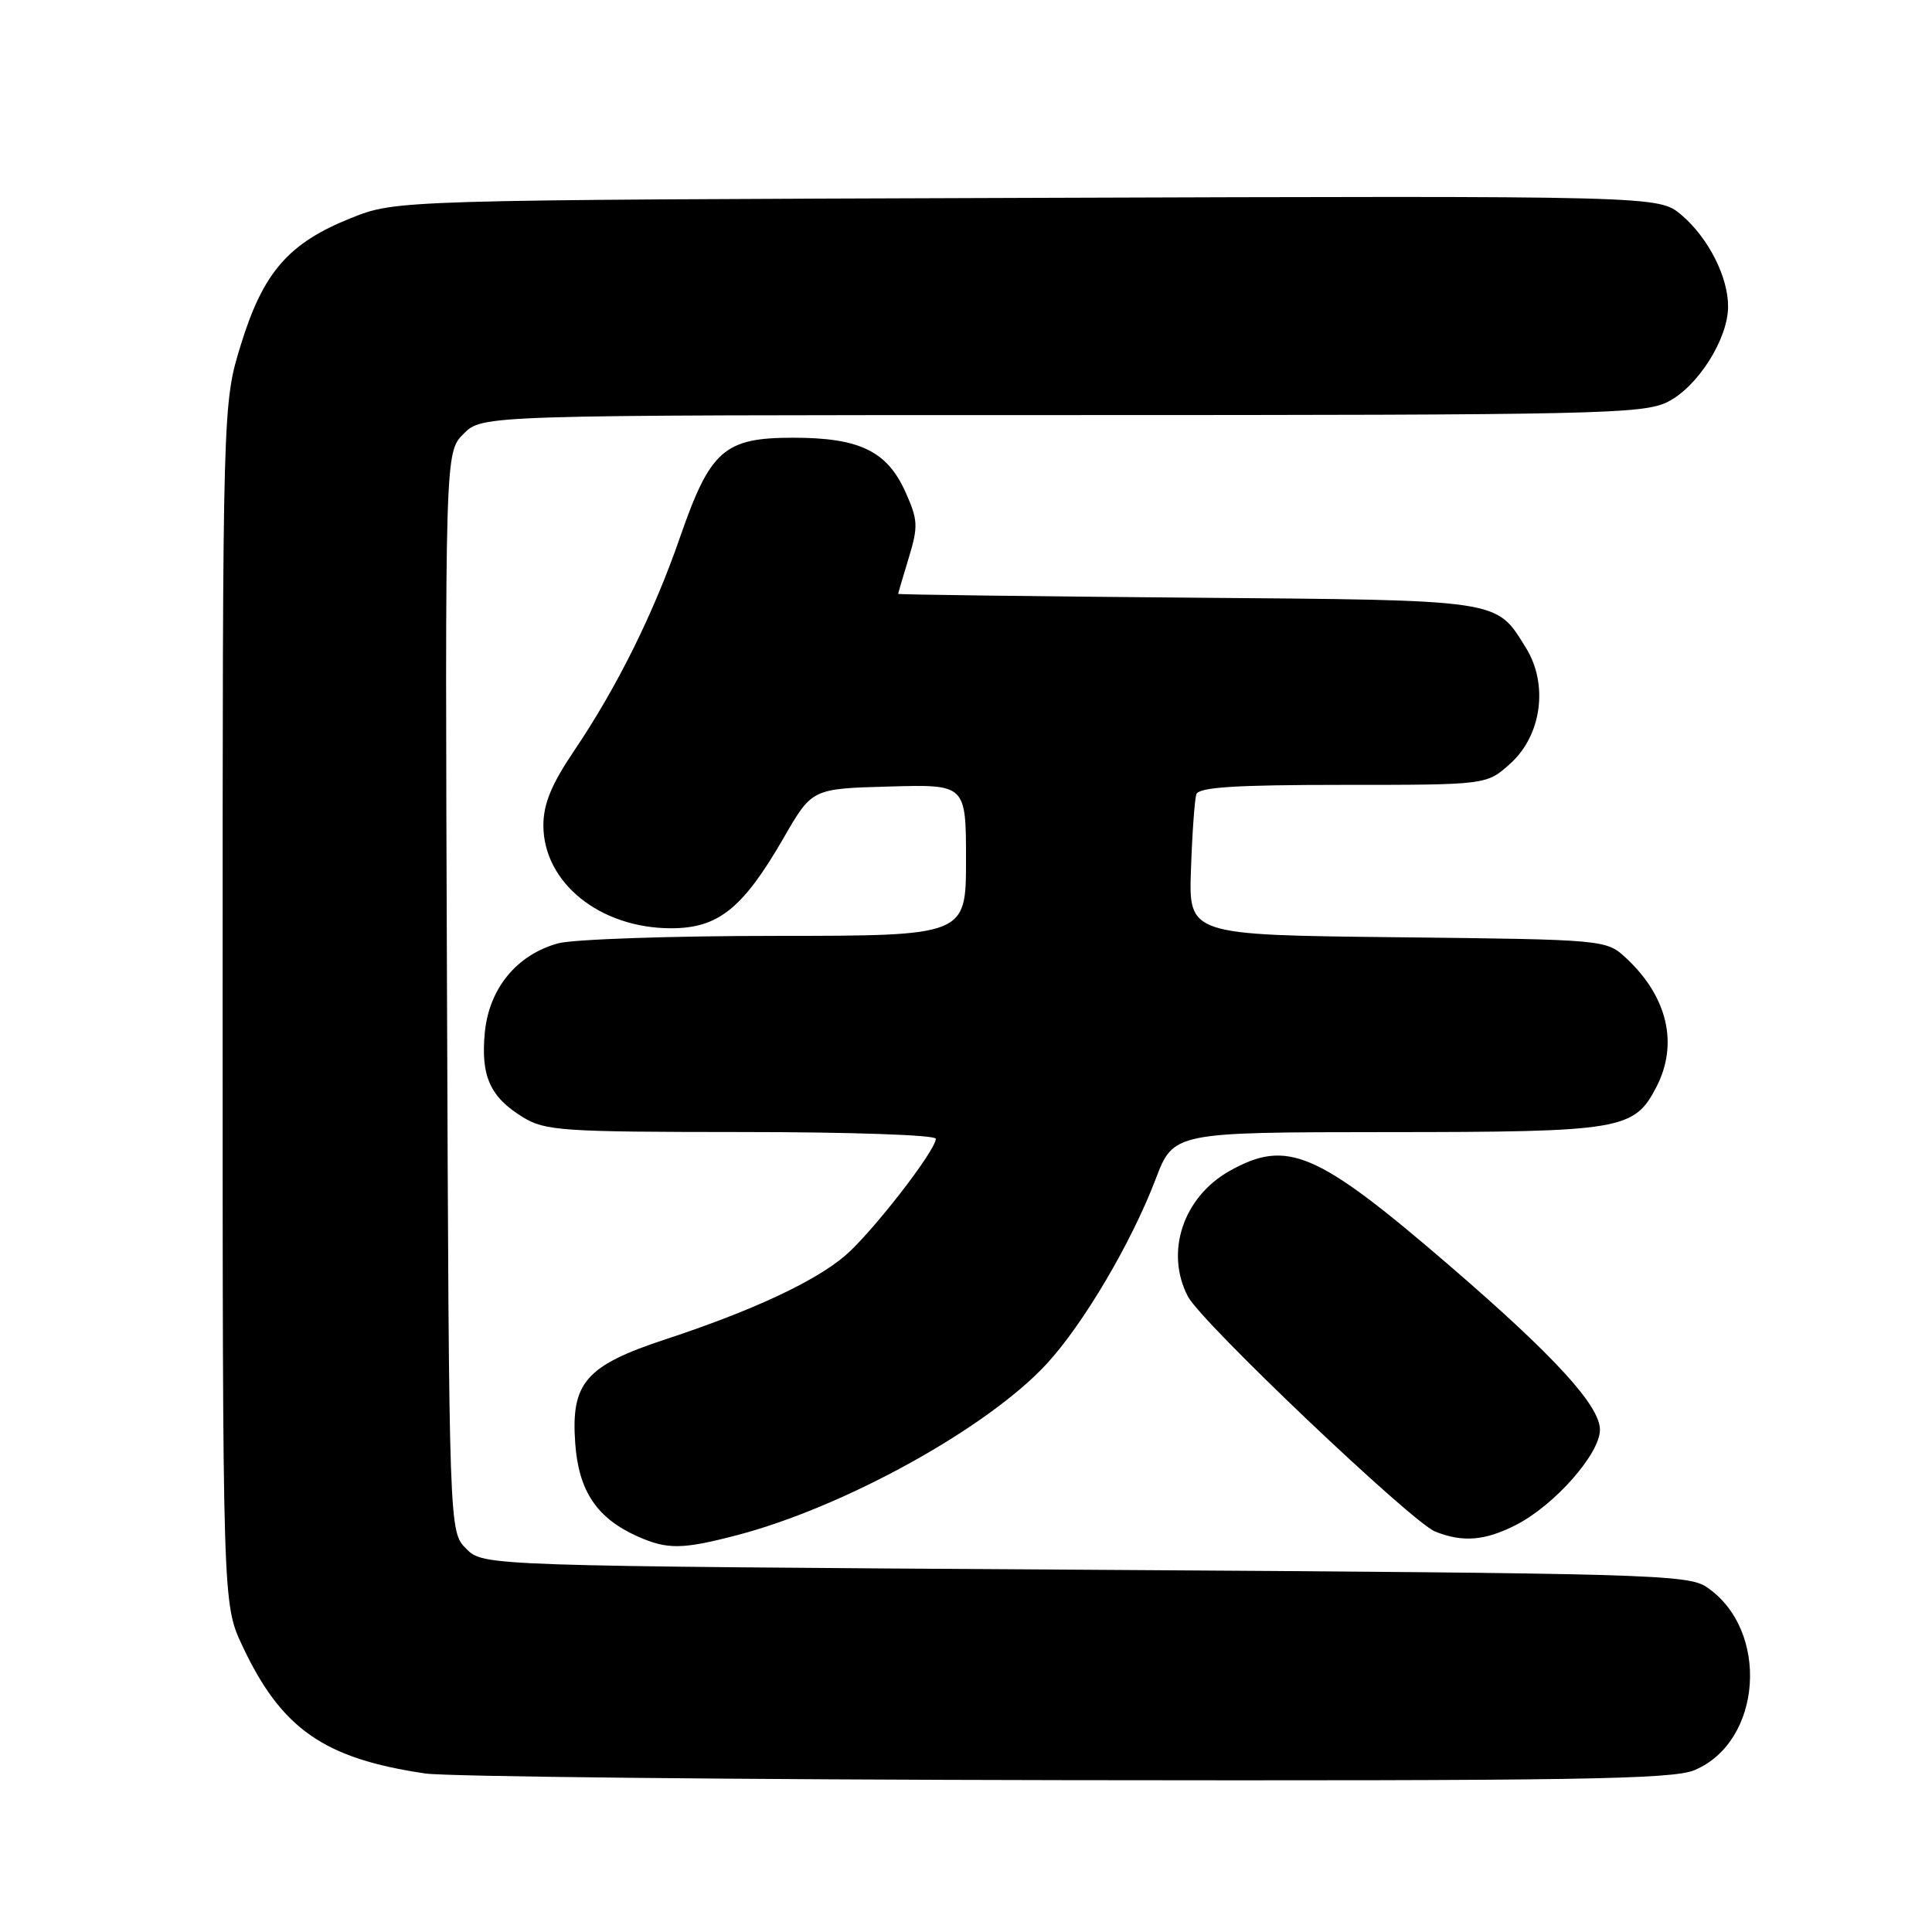 <?xml version="1.0" encoding="UTF-8" standalone="no"?>
<!DOCTYPE svg PUBLIC "-//W3C//DTD SVG 1.1//EN" "http://www.w3.org/Graphics/SVG/1.1/DTD/svg11.dtd" >
<svg xmlns="http://www.w3.org/2000/svg" xmlns:xlink="http://www.w3.org/1999/xlink" version="1.1" viewBox="0 0 256 256">
 <g >
 <path fill="currentColor"
d=" M 224.51 234.56 C 233.52 230.80 234.53 215.99 226.16 210.31 C 223.66 208.61 218.56 208.47 143.78 208.00 C 64.05 207.50 64.05 207.50 61.78 205.22 C 59.50 202.95 59.50 202.95 59.23 131.45 C 58.96 59.95 58.96 59.95 61.44 57.47 C 63.91 55.00 63.91 55.00 140.70 55.00 C 211.82 55.00 217.76 54.87 220.98 53.25 C 224.95 51.26 228.96 44.94 228.98 40.65 C 229.01 36.70 226.33 31.46 222.77 28.46 C 219.77 25.94 219.77 25.94 136.13 26.22 C 52.50 26.50 52.50 26.50 46.50 28.90 C 38.24 32.21 34.89 36.05 31.93 45.63 C 29.50 53.50 29.50 53.50 29.50 133.00 C 29.50 212.50 29.50 212.50 32.10 218.05 C 37.28 229.09 42.92 233.03 56.39 235.00 C 59.20 235.41 97.40 235.81 141.28 235.88 C 208.66 235.98 221.60 235.78 224.51 234.56 Z  M 97.54 203.45 C 111.82 199.74 130.85 189.23 138.70 180.71 C 143.56 175.43 149.92 164.66 153.12 156.26 C 155.50 150.03 155.50 150.03 183.80 150.01 C 214.89 150.00 216.54 149.72 219.48 144.03 C 222.42 138.35 220.97 132.10 215.52 127.00 C 212.84 124.50 212.84 124.50 185.17 124.19 C 157.50 123.89 157.50 123.89 157.81 115.19 C 157.97 110.41 158.30 105.94 158.52 105.25 C 158.84 104.31 163.63 104.00 177.95 104.00 C 196.97 104.00 196.97 104.00 200.08 101.22 C 204.28 97.47 205.21 90.68 202.18 85.82 C 198.16 79.37 199.28 79.53 157.25 79.19 C 136.21 79.01 119.00 78.79 119.01 78.69 C 119.02 78.58 119.65 76.43 120.42 73.90 C 121.68 69.75 121.64 68.90 119.99 65.22 C 117.55 59.77 113.90 58.00 105.11 58.00 C 95.97 58.00 94.12 59.62 90.12 71.15 C 86.63 81.25 81.75 91.08 76.06 99.50 C 73.07 103.93 72.01 106.51 72.00 109.35 C 72.00 116.96 79.49 123.00 88.94 123.00 C 95.18 123.00 98.45 120.37 103.85 111.00 C 107.60 104.50 107.60 104.50 117.80 104.22 C 128.00 103.93 128.00 103.93 128.00 113.97 C 128.00 124.00 128.00 124.00 102.75 124.01 C 88.86 124.01 75.90 124.46 73.94 125.00 C 68.46 126.52 64.81 130.97 64.24 136.81 C 63.69 142.60 64.94 145.38 69.31 148.05 C 72.25 149.84 74.52 149.99 98.25 150.00 C 112.63 150.00 124.00 150.39 124.00 150.89 C 124.00 152.45 115.48 163.42 111.93 166.43 C 107.87 169.86 99.62 173.70 88.26 177.44 C 77.60 180.95 75.64 183.20 76.22 191.24 C 76.67 197.58 79.09 201.18 84.50 203.59 C 88.42 205.33 90.38 205.31 97.54 203.45 Z  M 200.86 202.07 C 205.98 199.46 212.00 192.64 212.00 189.45 C 212.00 186.26 205.97 179.68 192.08 167.71 C 174.49 152.57 170.56 150.87 162.92 155.16 C 156.76 158.63 154.34 165.94 157.41 171.80 C 159.20 175.22 187.05 201.69 190.17 202.94 C 193.81 204.40 196.77 204.16 200.86 202.07 Z "/>
</g>
</svg>